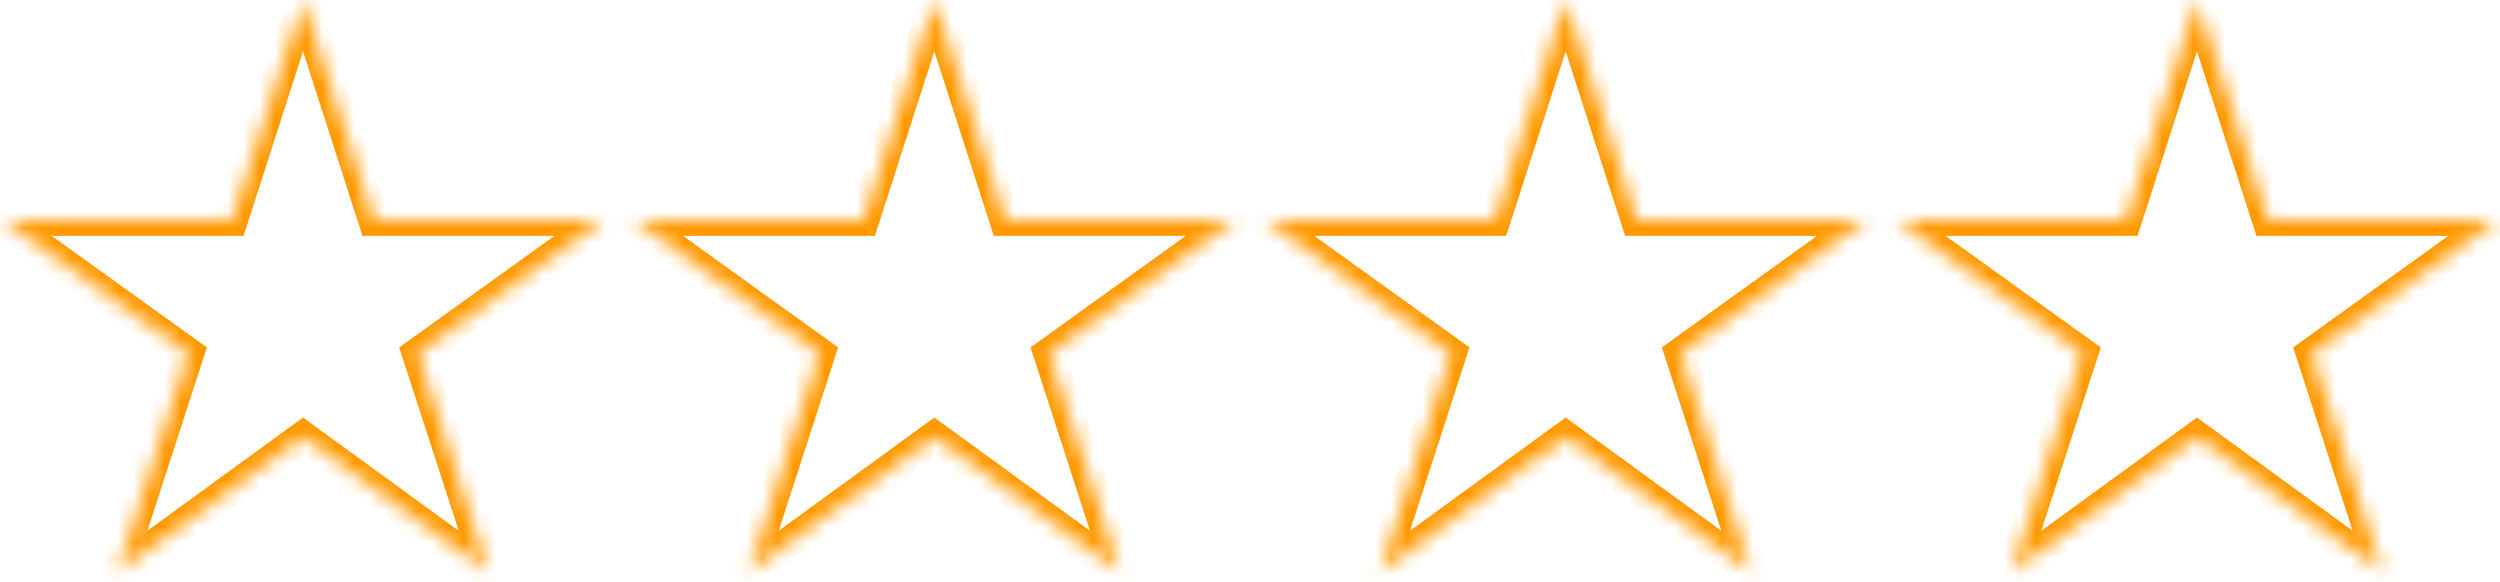 ﻿<?xml version="1.0" encoding="utf-8"?>
<svg version="1.1" xmlns:xlink="http://www.w3.org/1999/xlink" width="159px" height="37px" xmlns="http://www.w3.org/2000/svg">
  <defs>
    <mask fill="white" id="clip882">
      <path d="M 14.765 14  L 19.273 0  L 23.78 14  L 38.366 14  L 26.566 22.482  L 31.073 36.377  L 19.273 27.79  L 7.472 36.377  L 11.98 22.482  L 0.18 14  L 14.765 14  Z M 54.917 14  L 59.424 0  L 63.932 14  L 78.517 14  L 66.717 22.482  L 71.224 36.377  L 59.424 27.79  L 47.624 36.377  L 52.131 22.482  L 40.331 14  L 54.917 14  Z M 95.068 14  L 99.576 0  L 104.083 14  L 118.669 14  L 106.869 22.482  L 111.376 36.377  L 99.576 27.79  L 87.776 36.377  L 92.283 22.482  L 80.483 14  L 95.068 14  Z M 135.22 14  L 139.727 0  L 144.235 14  L 158.82 14  L 147.02 22.482  L 151.528 36.377  L 139.727 27.79  L 127.927 36.377  L 132.434 22.482  L 120.634 14  L 135.22 14  Z " fill-rule="evenodd" />
    </mask>
  </defs>
  <g transform="matrix(1 0 0 1 -111 0 )">
    <path d="M 14.765 14  L 19.273 0  L 23.78 14  L 38.366 14  L 26.566 22.482  L 31.073 36.377  L 19.273 27.79  L 7.472 36.377  L 11.98 22.482  L 0.18 14  L 14.765 14  Z M 54.917 14  L 59.424 0  L 63.932 14  L 78.517 14  L 66.717 22.482  L 71.224 36.377  L 59.424 27.79  L 47.624 36.377  L 52.131 22.482  L 40.331 14  L 54.917 14  Z M 95.068 14  L 99.576 0  L 104.083 14  L 118.669 14  L 106.869 22.482  L 111.376 36.377  L 99.576 27.79  L 87.776 36.377  L 92.283 22.482  L 80.483 14  L 95.068 14  Z M 135.22 14  L 139.727 0  L 144.235 14  L 158.82 14  L 147.02 22.482  L 151.528 36.377  L 139.727 27.79  L 127.927 36.377  L 132.434 22.482  L 120.634 14  L 135.22 14  Z " fill-rule="nonzero" fill="#ffffff" stroke="none" fill-opacity="0" transform="matrix(1 0 0 1 111 0 )" />
    <path d="M 14.765 14  L 19.273 0  L 23.78 14  L 38.366 14  L 26.566 22.482  L 31.073 36.377  L 19.273 27.79  L 7.472 36.377  L 11.98 22.482  L 0.18 14  L 14.765 14  Z " stroke-width="2" stroke="#ff9900" fill="none" transform="matrix(1 0 0 1 111 0 )" mask="url(#clip882)" />
    <path d="M 54.917 14  L 59.424 0  L 63.932 14  L 78.517 14  L 66.717 22.482  L 71.224 36.377  L 59.424 27.79  L 47.624 36.377  L 52.131 22.482  L 40.331 14  L 54.917 14  Z " stroke-width="2" stroke="#ff9900" fill="none" transform="matrix(1 0 0 1 111 0 )" mask="url(#clip882)" />
    <path d="M 95.068 14  L 99.576 0  L 104.083 14  L 118.669 14  L 106.869 22.482  L 111.376 36.377  L 99.576 27.79  L 87.776 36.377  L 92.283 22.482  L 80.483 14  L 95.068 14  Z " stroke-width="2" stroke="#ff9900" fill="none" transform="matrix(1 0 0 1 111 0 )" mask="url(#clip882)" />
    <path d="M 135.22 14  L 139.727 0  L 144.235 14  L 158.82 14  L 147.02 22.482  L 151.528 36.377  L 139.727 27.79  L 127.927 36.377  L 132.434 22.482  L 120.634 14  L 135.22 14  Z " stroke-width="2" stroke="#ff9900" fill="none" transform="matrix(1 0 0 1 111 0 )" mask="url(#clip882)" />
  </g>
</svg>